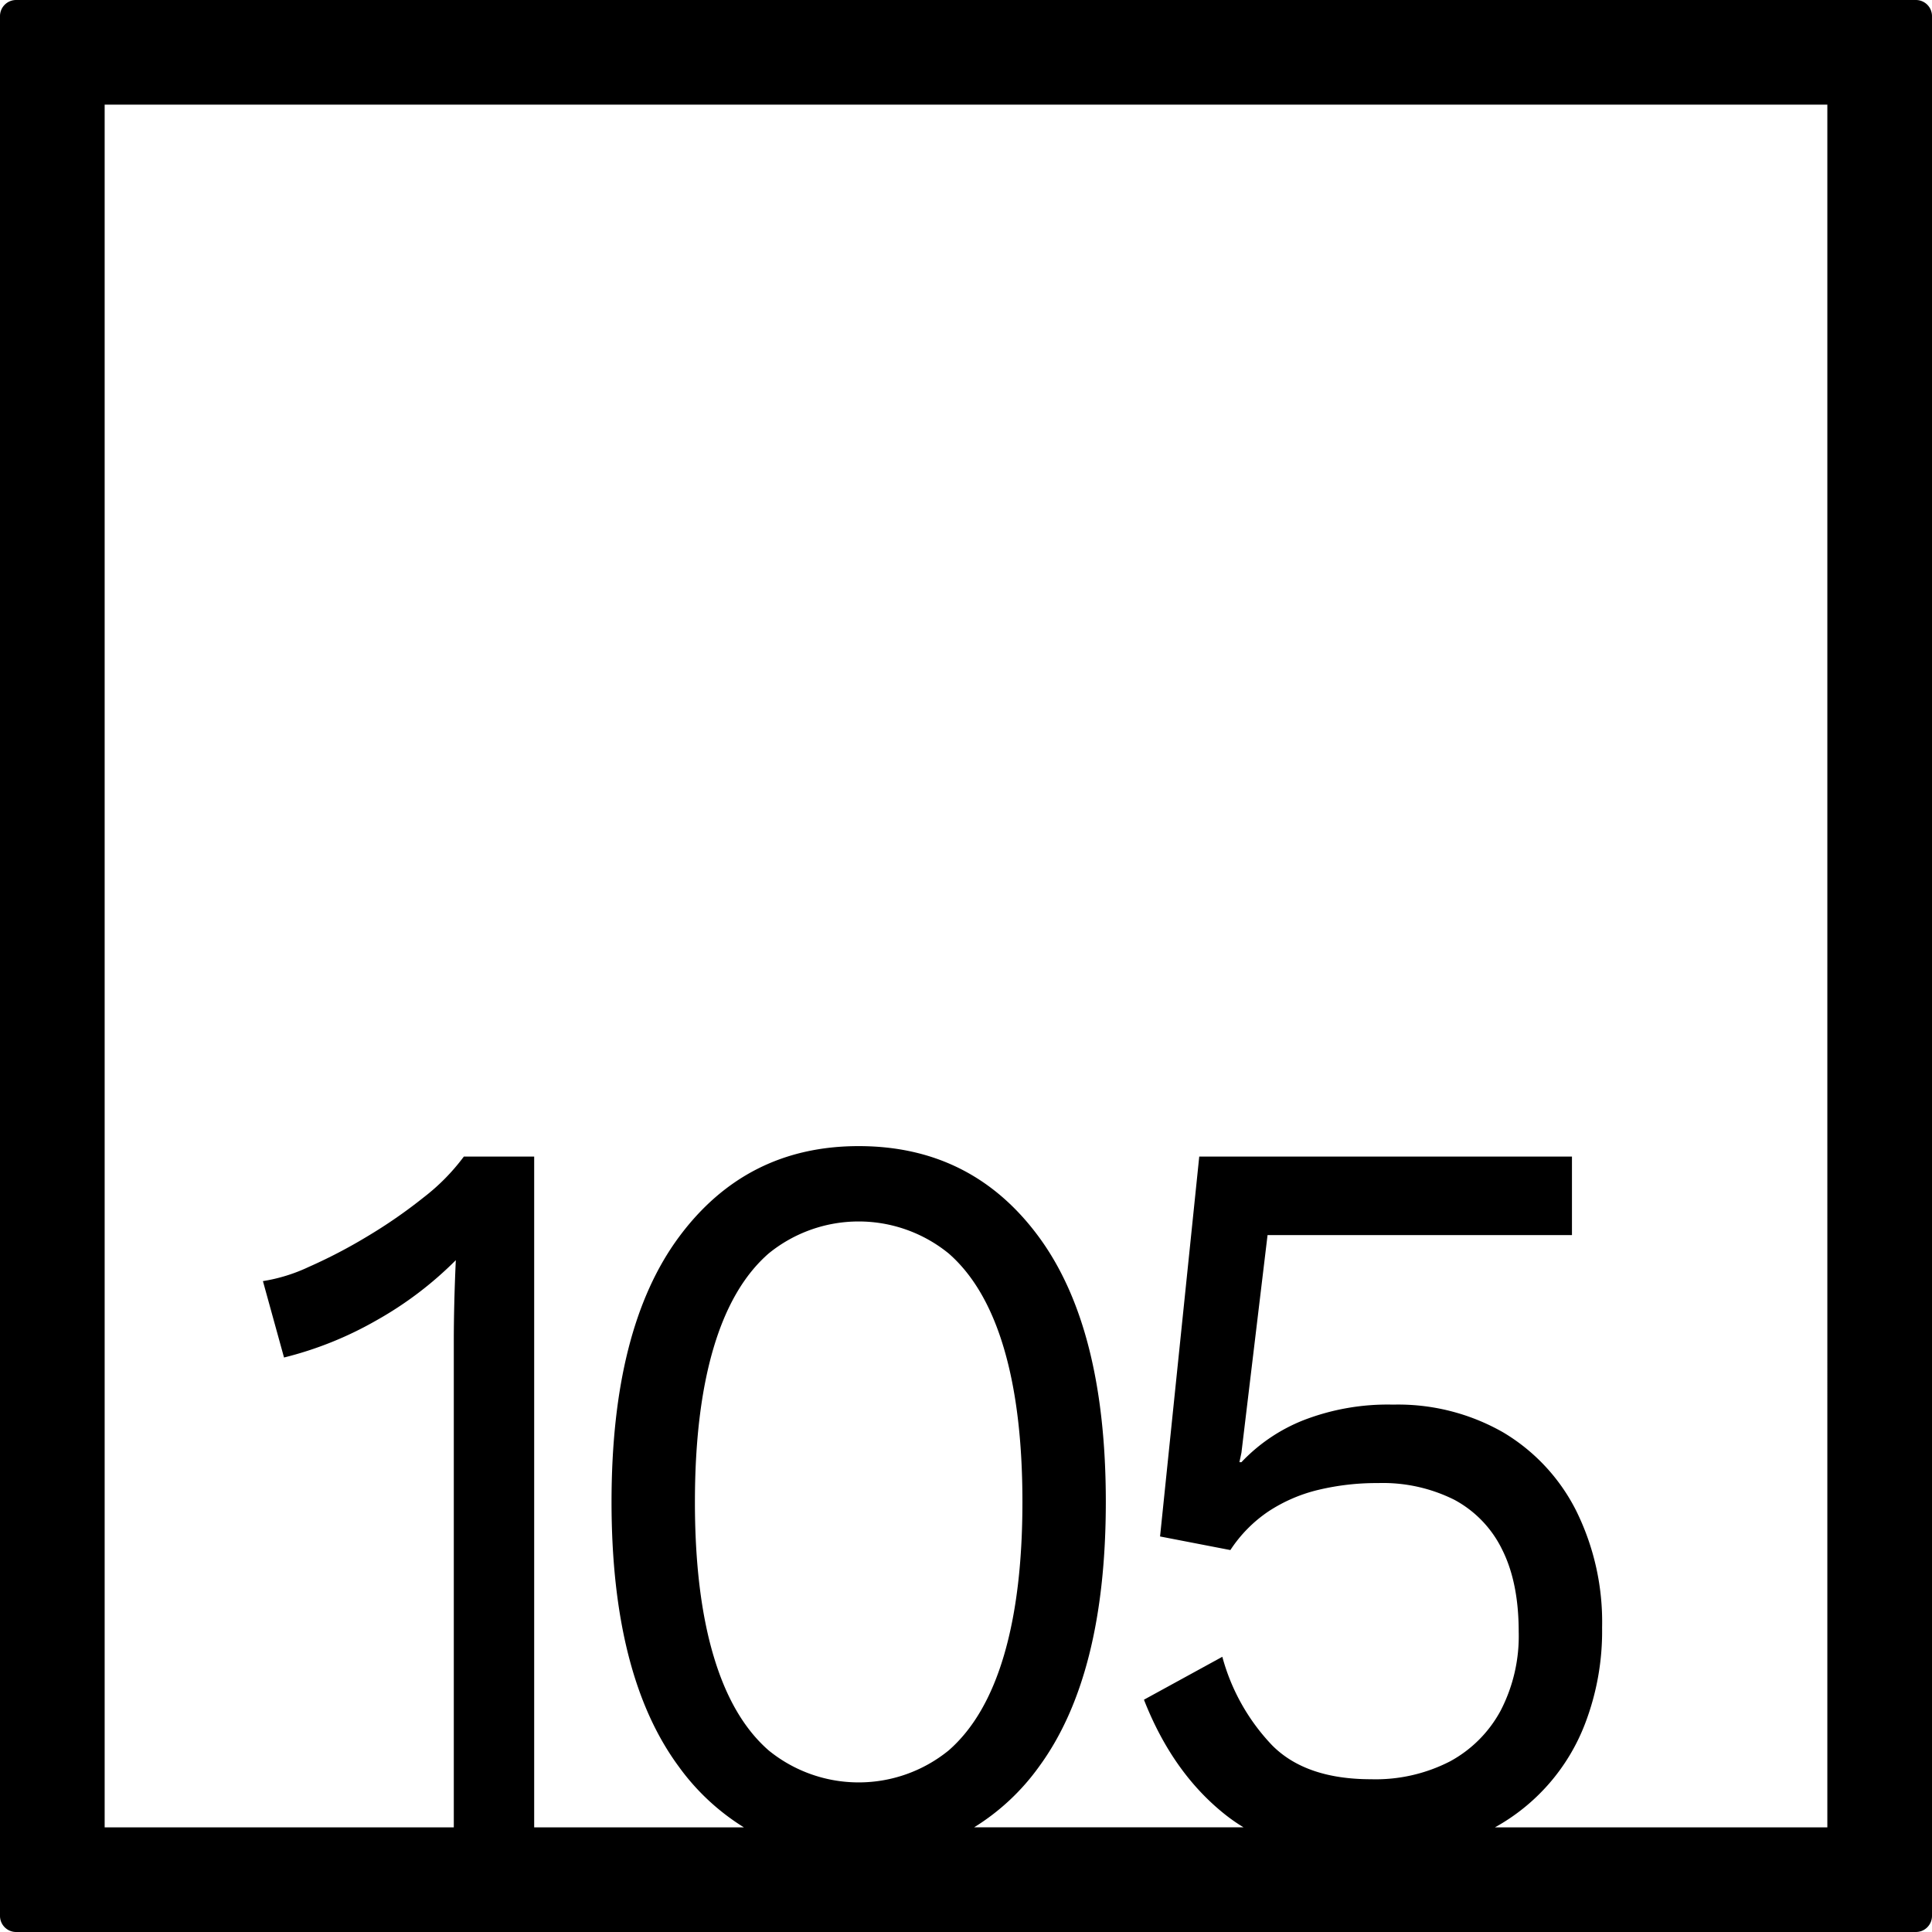 <svg xmlns="http://www.w3.org/2000/svg" width="120mm" height="120mm" viewBox="0 0 340.158 340.157">
  <g id="Zimmernummer">
      <g id="Z-04-105">
        <path fill="#000000" stroke="none" d="M337.323,0H2.835A2.836,2.836,0,0,0,0,2.835V337.323a2.834,2.834,0,0,0,2.835,2.834H337.323a2.834,2.834,0,0,0,2.835-2.834V2.835A2.836,2.836,0,0,0,337.323,0Zm-211.7,291.521q-3.276-11.055-3.272-27.084t3.272-27.086q3.27-11.055,9.728-16.674a25.107,25.107,0,0,1,31.662,0q6.454,5.622,9.728,16.674t3.273,27.086q0,16.029-3.273,27.084T167.014,308.2a25.111,25.111,0,0,1-31.662,0Q128.893,302.577,125.624,291.521Zm196.108,30.211H263.208A35.2,35.2,0,0,0,279.067,303.5a45.5,45.5,0,0,0,3.007-16.951,44.145,44.145,0,0,0-4.6-20.636,33.629,33.629,0,0,0-12.825-13.726,37.247,37.247,0,0,0-19.368-4.883,41.055,41.055,0,0,0-15.831,2.763,30.472,30.472,0,0,0-10.878,7.371h-.354l.354-1.659,4.6-38.324h53.595V203.633H211.145l-6.9,66.884,12.381,2.395a24.1,24.1,0,0,1,6.722-6.817,27.7,27.7,0,0,1,8.755-3.778,44,44,0,0,1,10.525-1.2,28.111,28.111,0,0,1,13.443,2.948,19.721,19.721,0,0,1,8.4,8.752q2.918,5.8,2.919,14.464a28.51,28.51,0,0,1-3.185,13.911,22.033,22.033,0,0,1-8.932,8.937,28.636,28.636,0,0,1-13.885,3.132q-11.5,0-17.423-5.989a36.205,36.205,0,0,1-8.756-15.569l-13.8,7.555q5.127,13.085,14.592,20.452a30.428,30.428,0,0,0,2.951,2.02H171.506a39.856,39.856,0,0,0,11.428-10.68q11.76-16.031,11.762-46.615T182.934,217.82q-11.766-16.029-31.751-16.03-19.812,0-31.662,16.03T107.67,264.437q0,30.585,11.851,46.615a40.31,40.31,0,0,0,11.452,10.68H94.05v-118.1H81.668a36.675,36.675,0,0,1-7.075,7.185,88.787,88.787,0,0,1-9.993,6.911,90.674,90.674,0,0,1-10.26,5.342,29.776,29.776,0,0,1-8.048,2.488l3.715,13.451a63.308,63.308,0,0,0,16.273-6.541,63.723,63.723,0,0,0,13.973-10.595q-.177,3.869-.265,7.462t-.089,6.726v85.67H18.426V18.425H321.732Z"/>
      </g>
    </g>
</svg>
